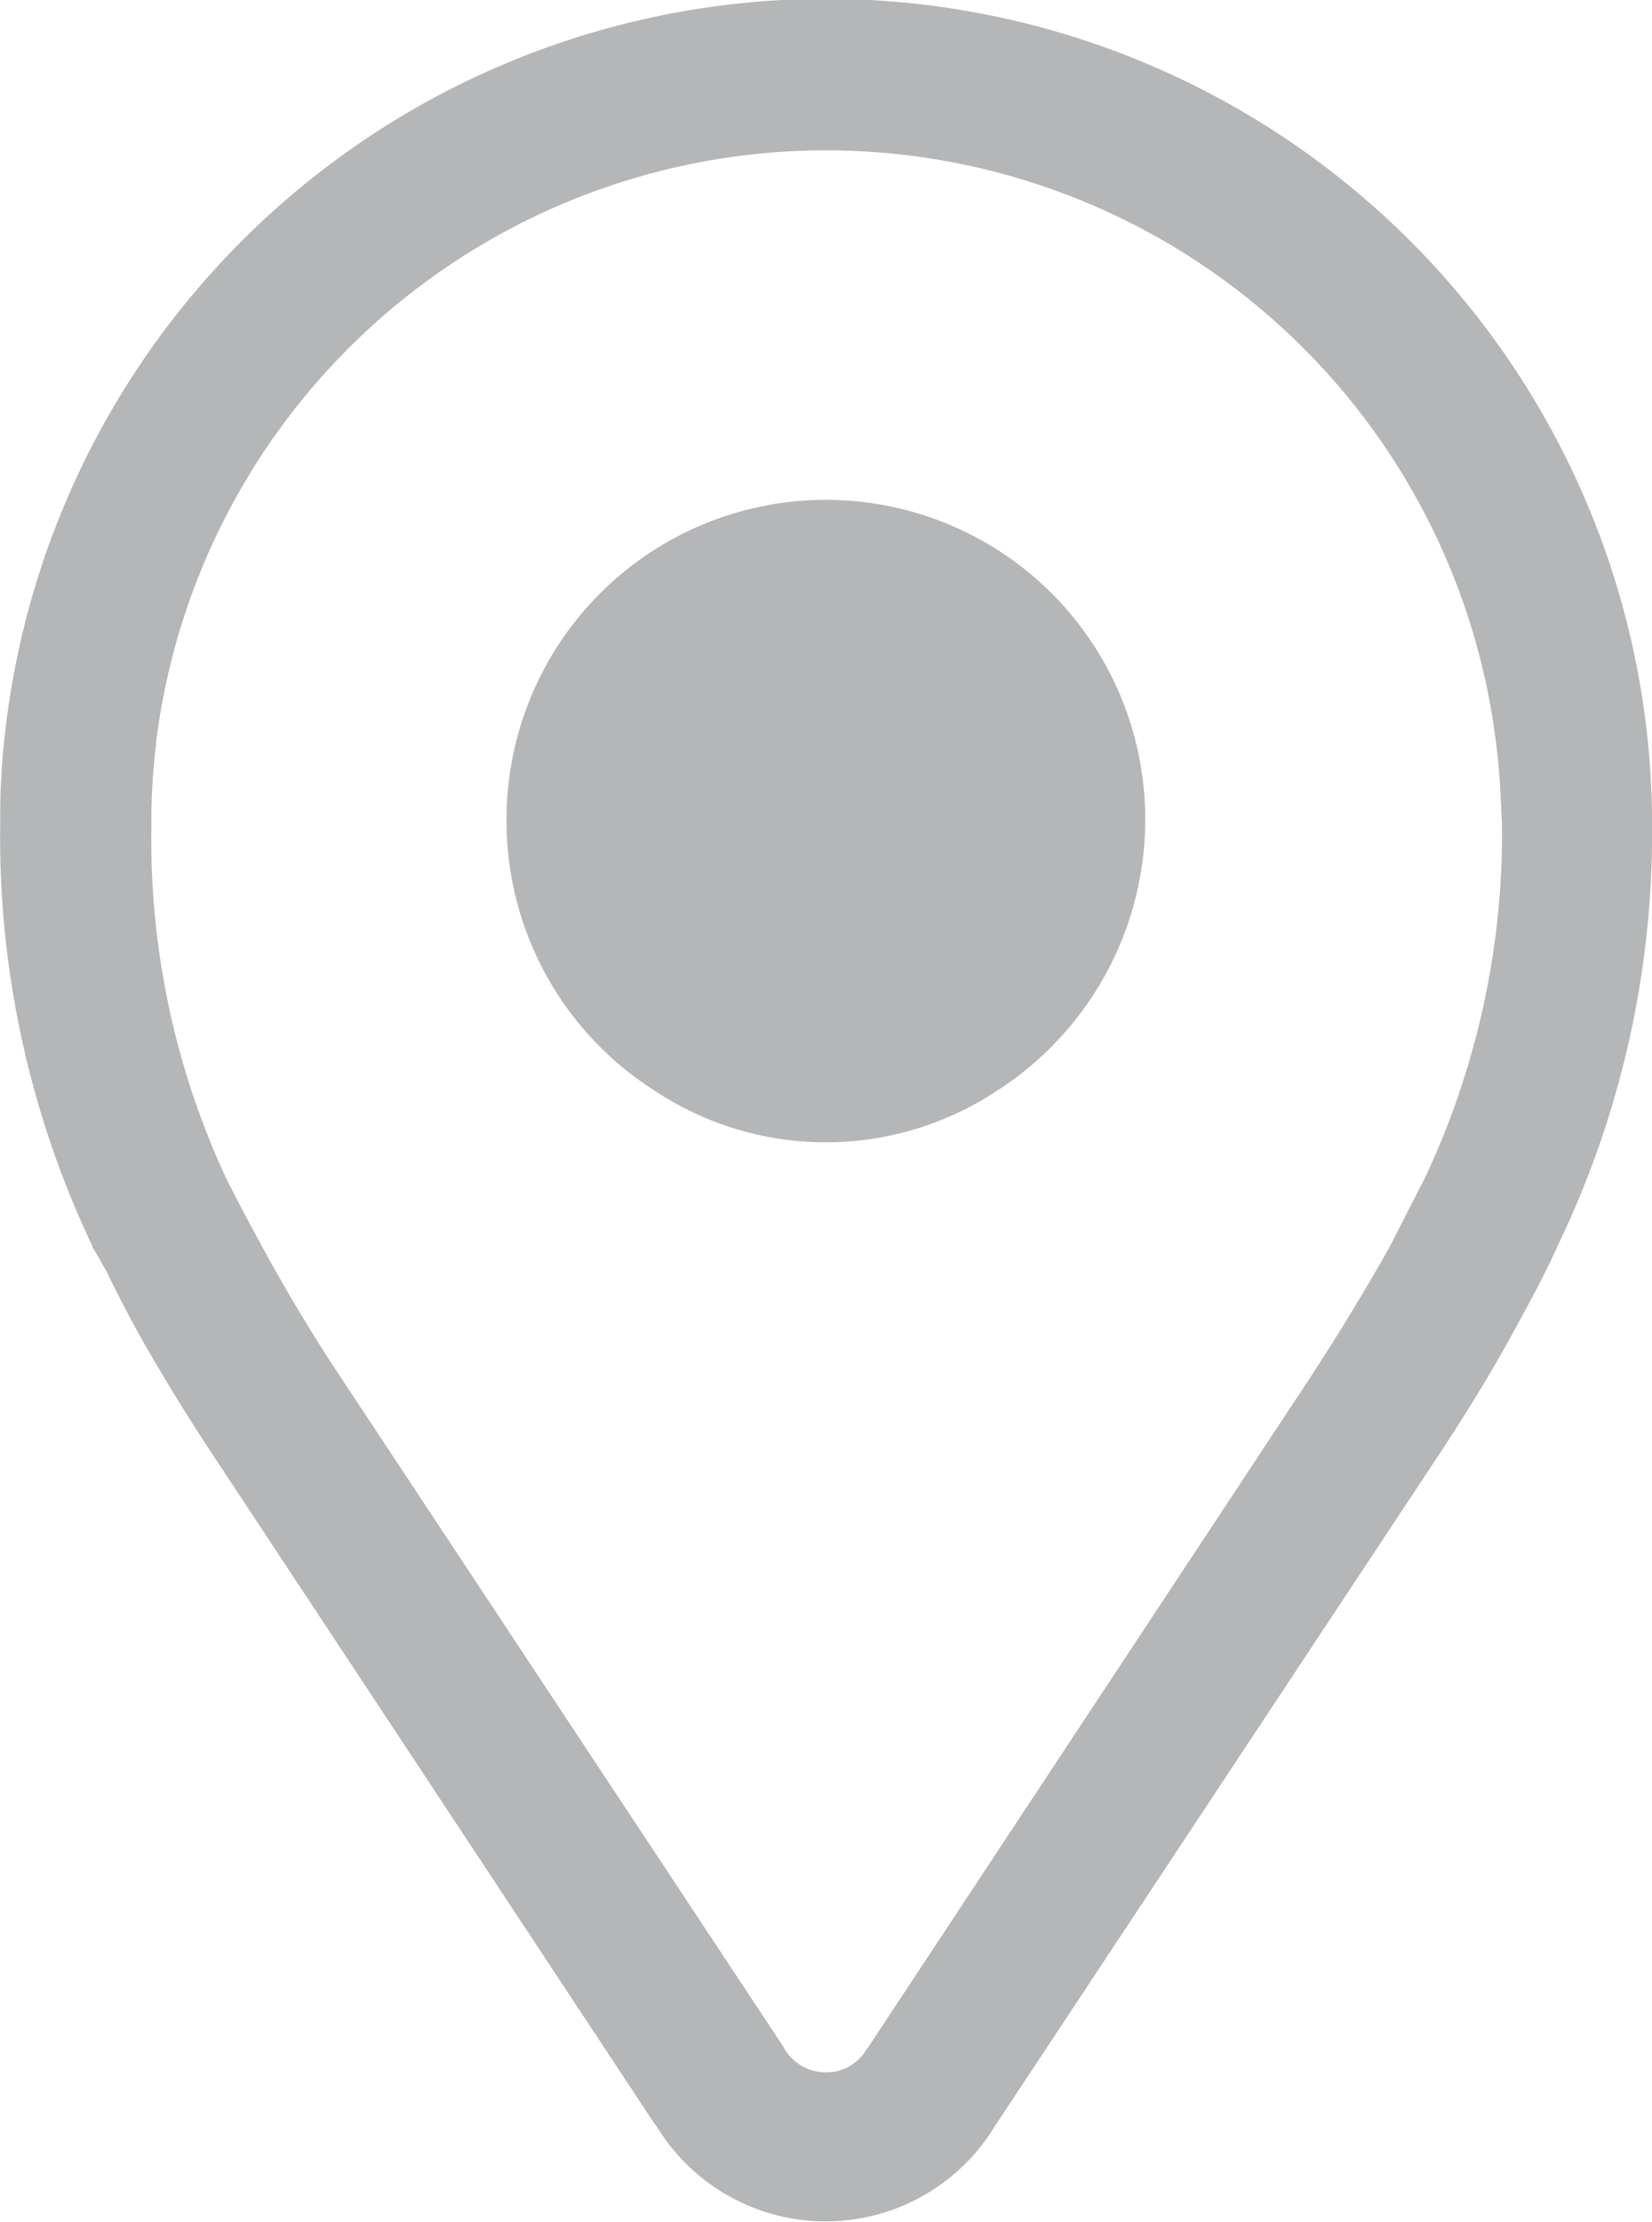 <svg xmlns="http://www.w3.org/2000/svg" width="17.242" height="23.188" viewBox="0 0 17.242 23.188">
    <path data-name="Path 24741" d="m22105.842 23114.18-4.543-6.879a21.958 21.958 0 0 1-.852-1.381c-.135-.25-.25-.471-.332-.645-.057-.094-.1-.186-.15-.256v-.012a9.945 9.945 0 0 1-.963-4.4 7.659 7.659 0 0 1 .059-1.027 8.622 8.622 0 0 1 17.182 1.039 9.932 9.932 0 0 1-.975 4.361c-.115.256-.242.5-.383.756-.254.48-.568 1-.939 1.555l-4.564 6.9a2.065 2.065 0 0 1-3.539-.018zm-5.215-14.4a6.726 6.726 0 0 0-.047.836 8.387 8.387 0 0 0 .789 3.7c.082.162.227.441.441.83.242.434.5.863.789 1.293l4.576 6.92a.5.5 0 0 0 .43.268h.035a.48.48 0 0 0 .406-.244l.012-.012 4.576-6.932c.313-.477.6-.945.871-1.428.127-.248.242-.475.359-.7a8.454 8.454 0 0 0 .813-3.678c-.012-.273-.023-.568-.059-.848a7.046 7.046 0 0 0-13.992-.012zm5.215 3.609a3.331 3.331 0 0 1-1.555-2.8v-.041a3.333 3.333 0 0 1 6.666.006v.035a3.366 3.366 0 0 1-1.555 2.8 3.232 3.232 0 0 1-3.557 0z" transform="translate(-22099 -23092.002)" style="fill:#b5b6b7"/>
</svg>
